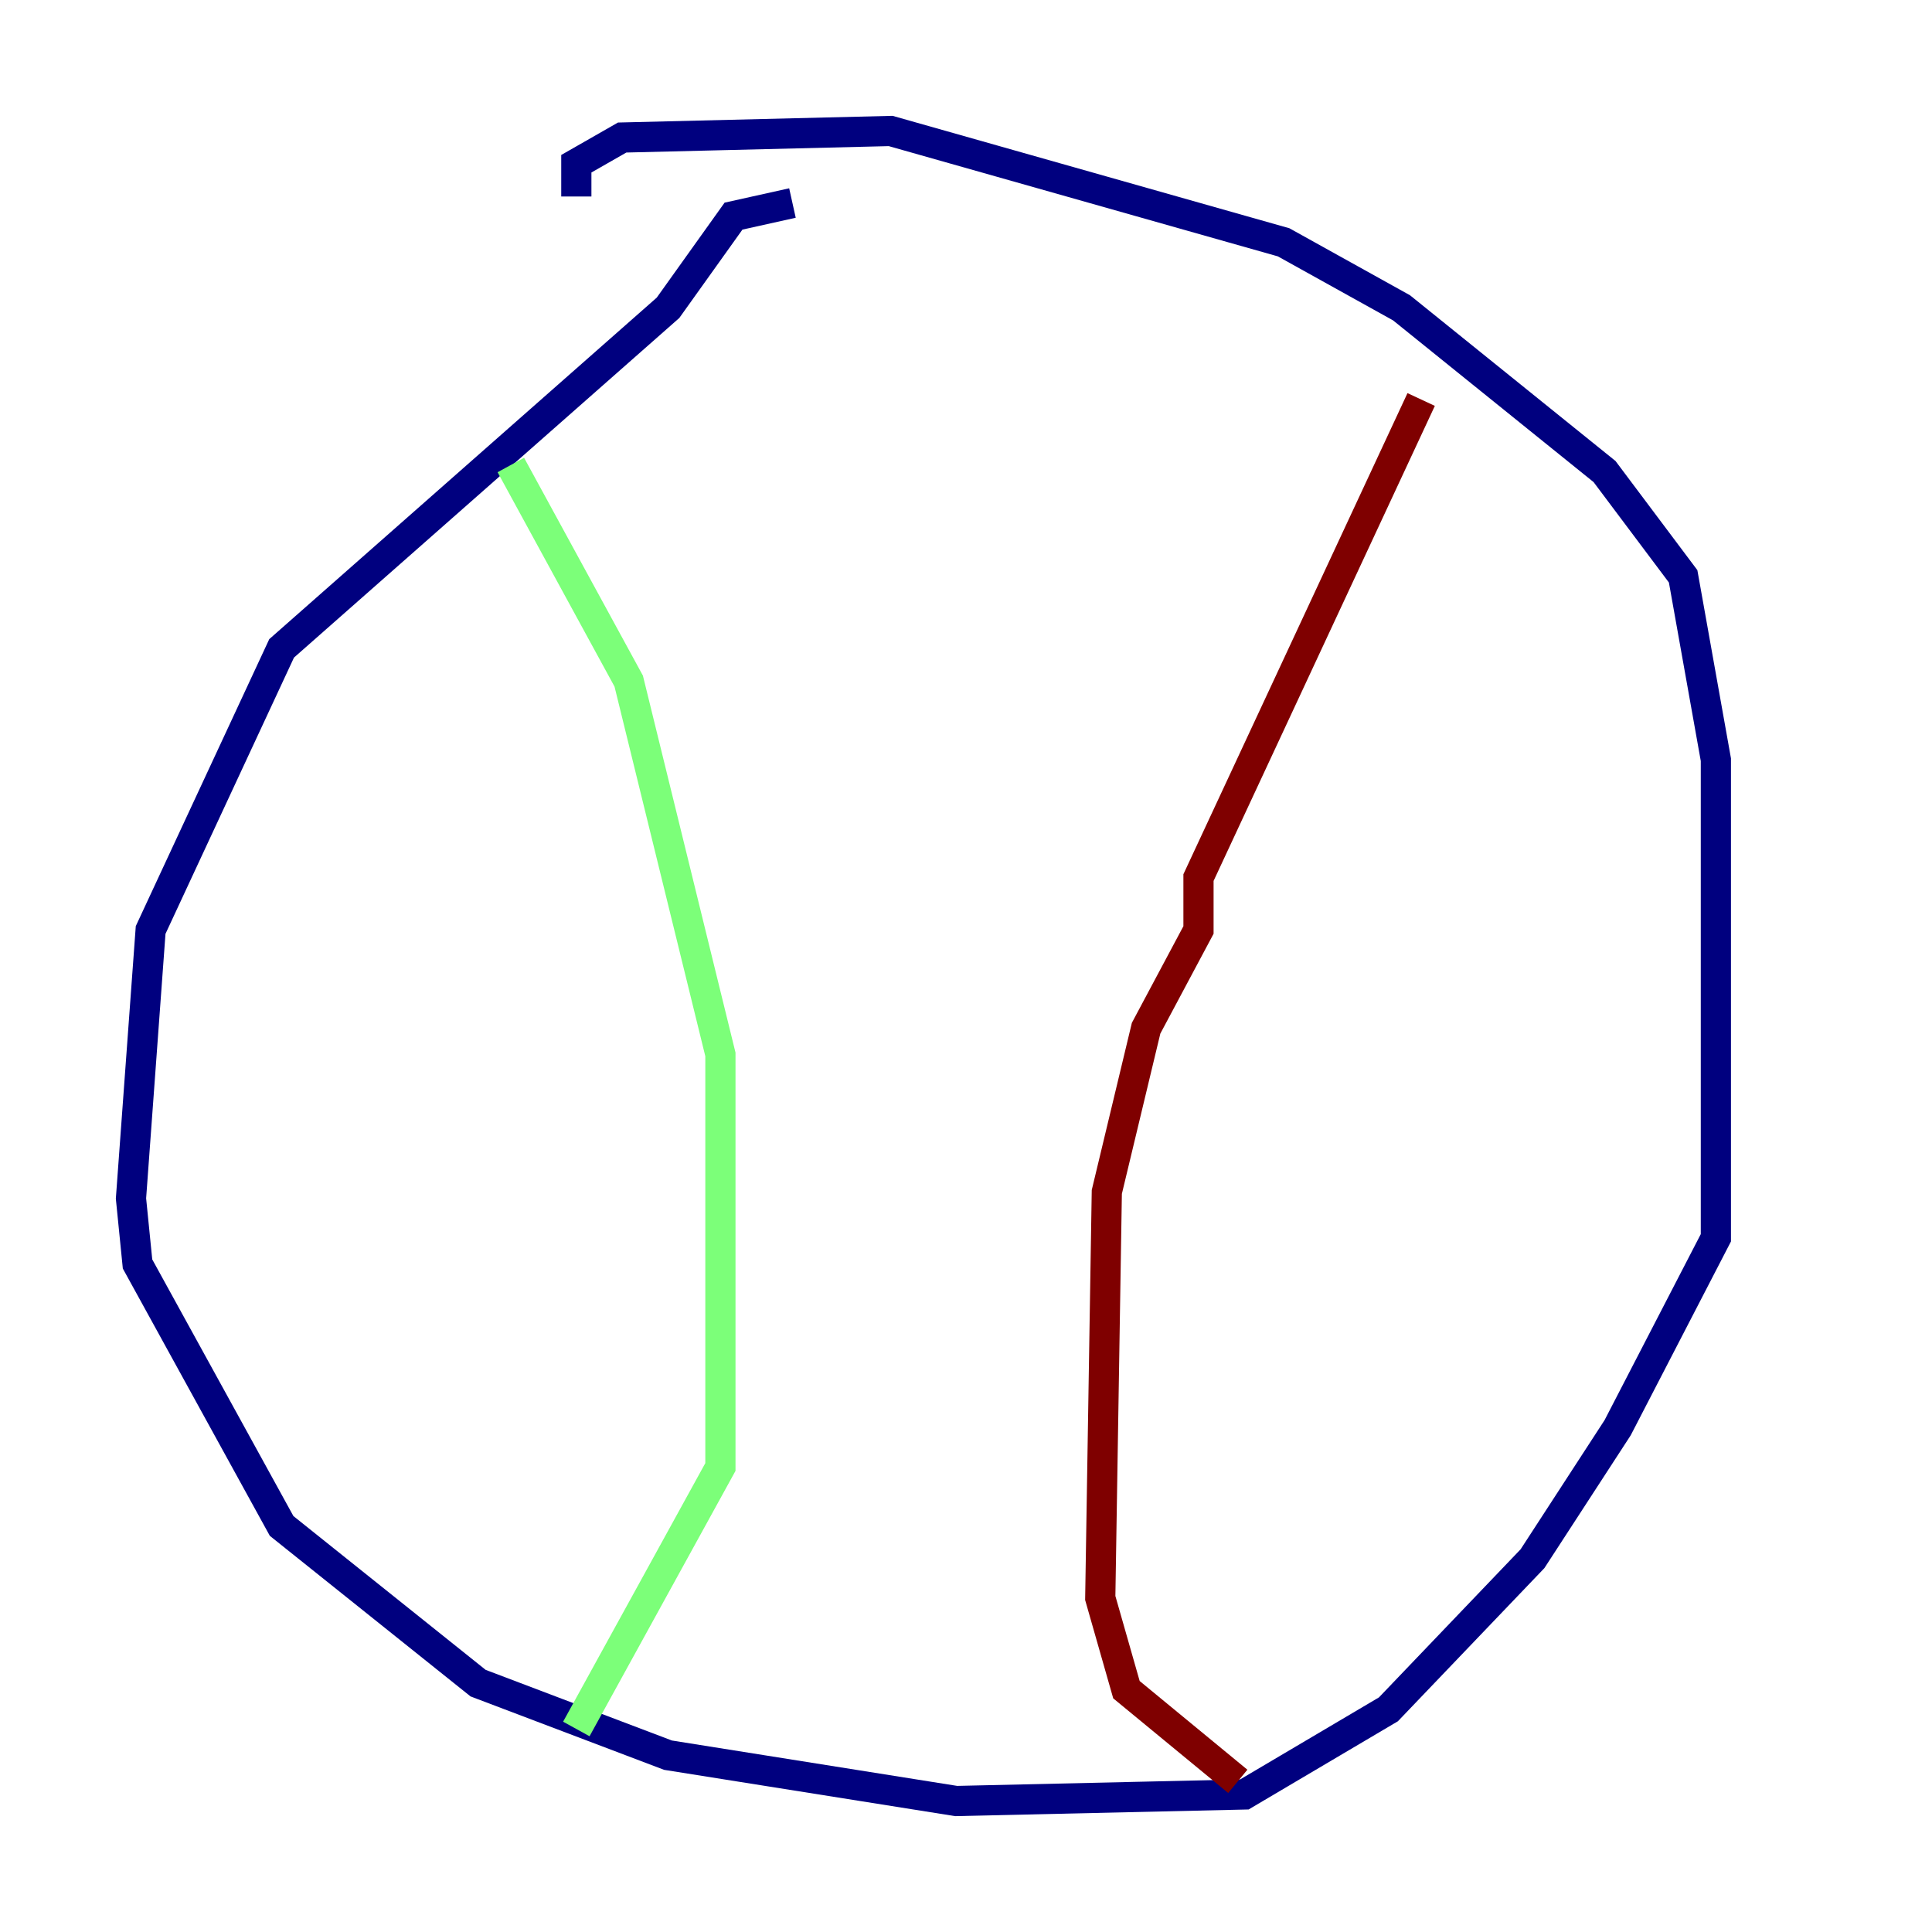 <?xml version="1.0" encoding="utf-8" ?>
<svg baseProfile="tiny" height="128" version="1.2" viewBox="0,0,128,128" width="128" xmlns="http://www.w3.org/2000/svg" xmlns:ev="http://www.w3.org/2001/xml-events" xmlns:xlink="http://www.w3.org/1999/xlink"><defs /><polyline fill="none" points="52.502,13.451 48.597,14.319 44.258,20.393 18.658,42.956 9.98,61.614 8.678,79.403 9.112,83.742 18.658,101.098 31.675,111.512 44.258,116.285 63.349,119.322 82.441,118.888 91.986,113.248 101.532,103.268 107.173,94.59 113.681,82.007 113.681,50.332 111.512,38.183 106.305,31.241 92.854,20.393 85.044,16.054 59.01,8.678 41.22,9.112 38.183,10.848 38.183,13.017" stroke="#00007f" stroke-width="2" /><polyline fill="none" points="33.844,30.807 41.654,45.125 47.729,69.858 47.729,97.193 38.183,114.549" stroke="#7cff79" stroke-width="2" /><polyline fill="none" points="94.156,26.468 79.403,58.142 79.403,61.614 75.932,68.122 73.329,78.969 72.895,105.871 74.63,111.946 82.007,118.02" stroke="#7f0000" stroke-width="2" /></svg>